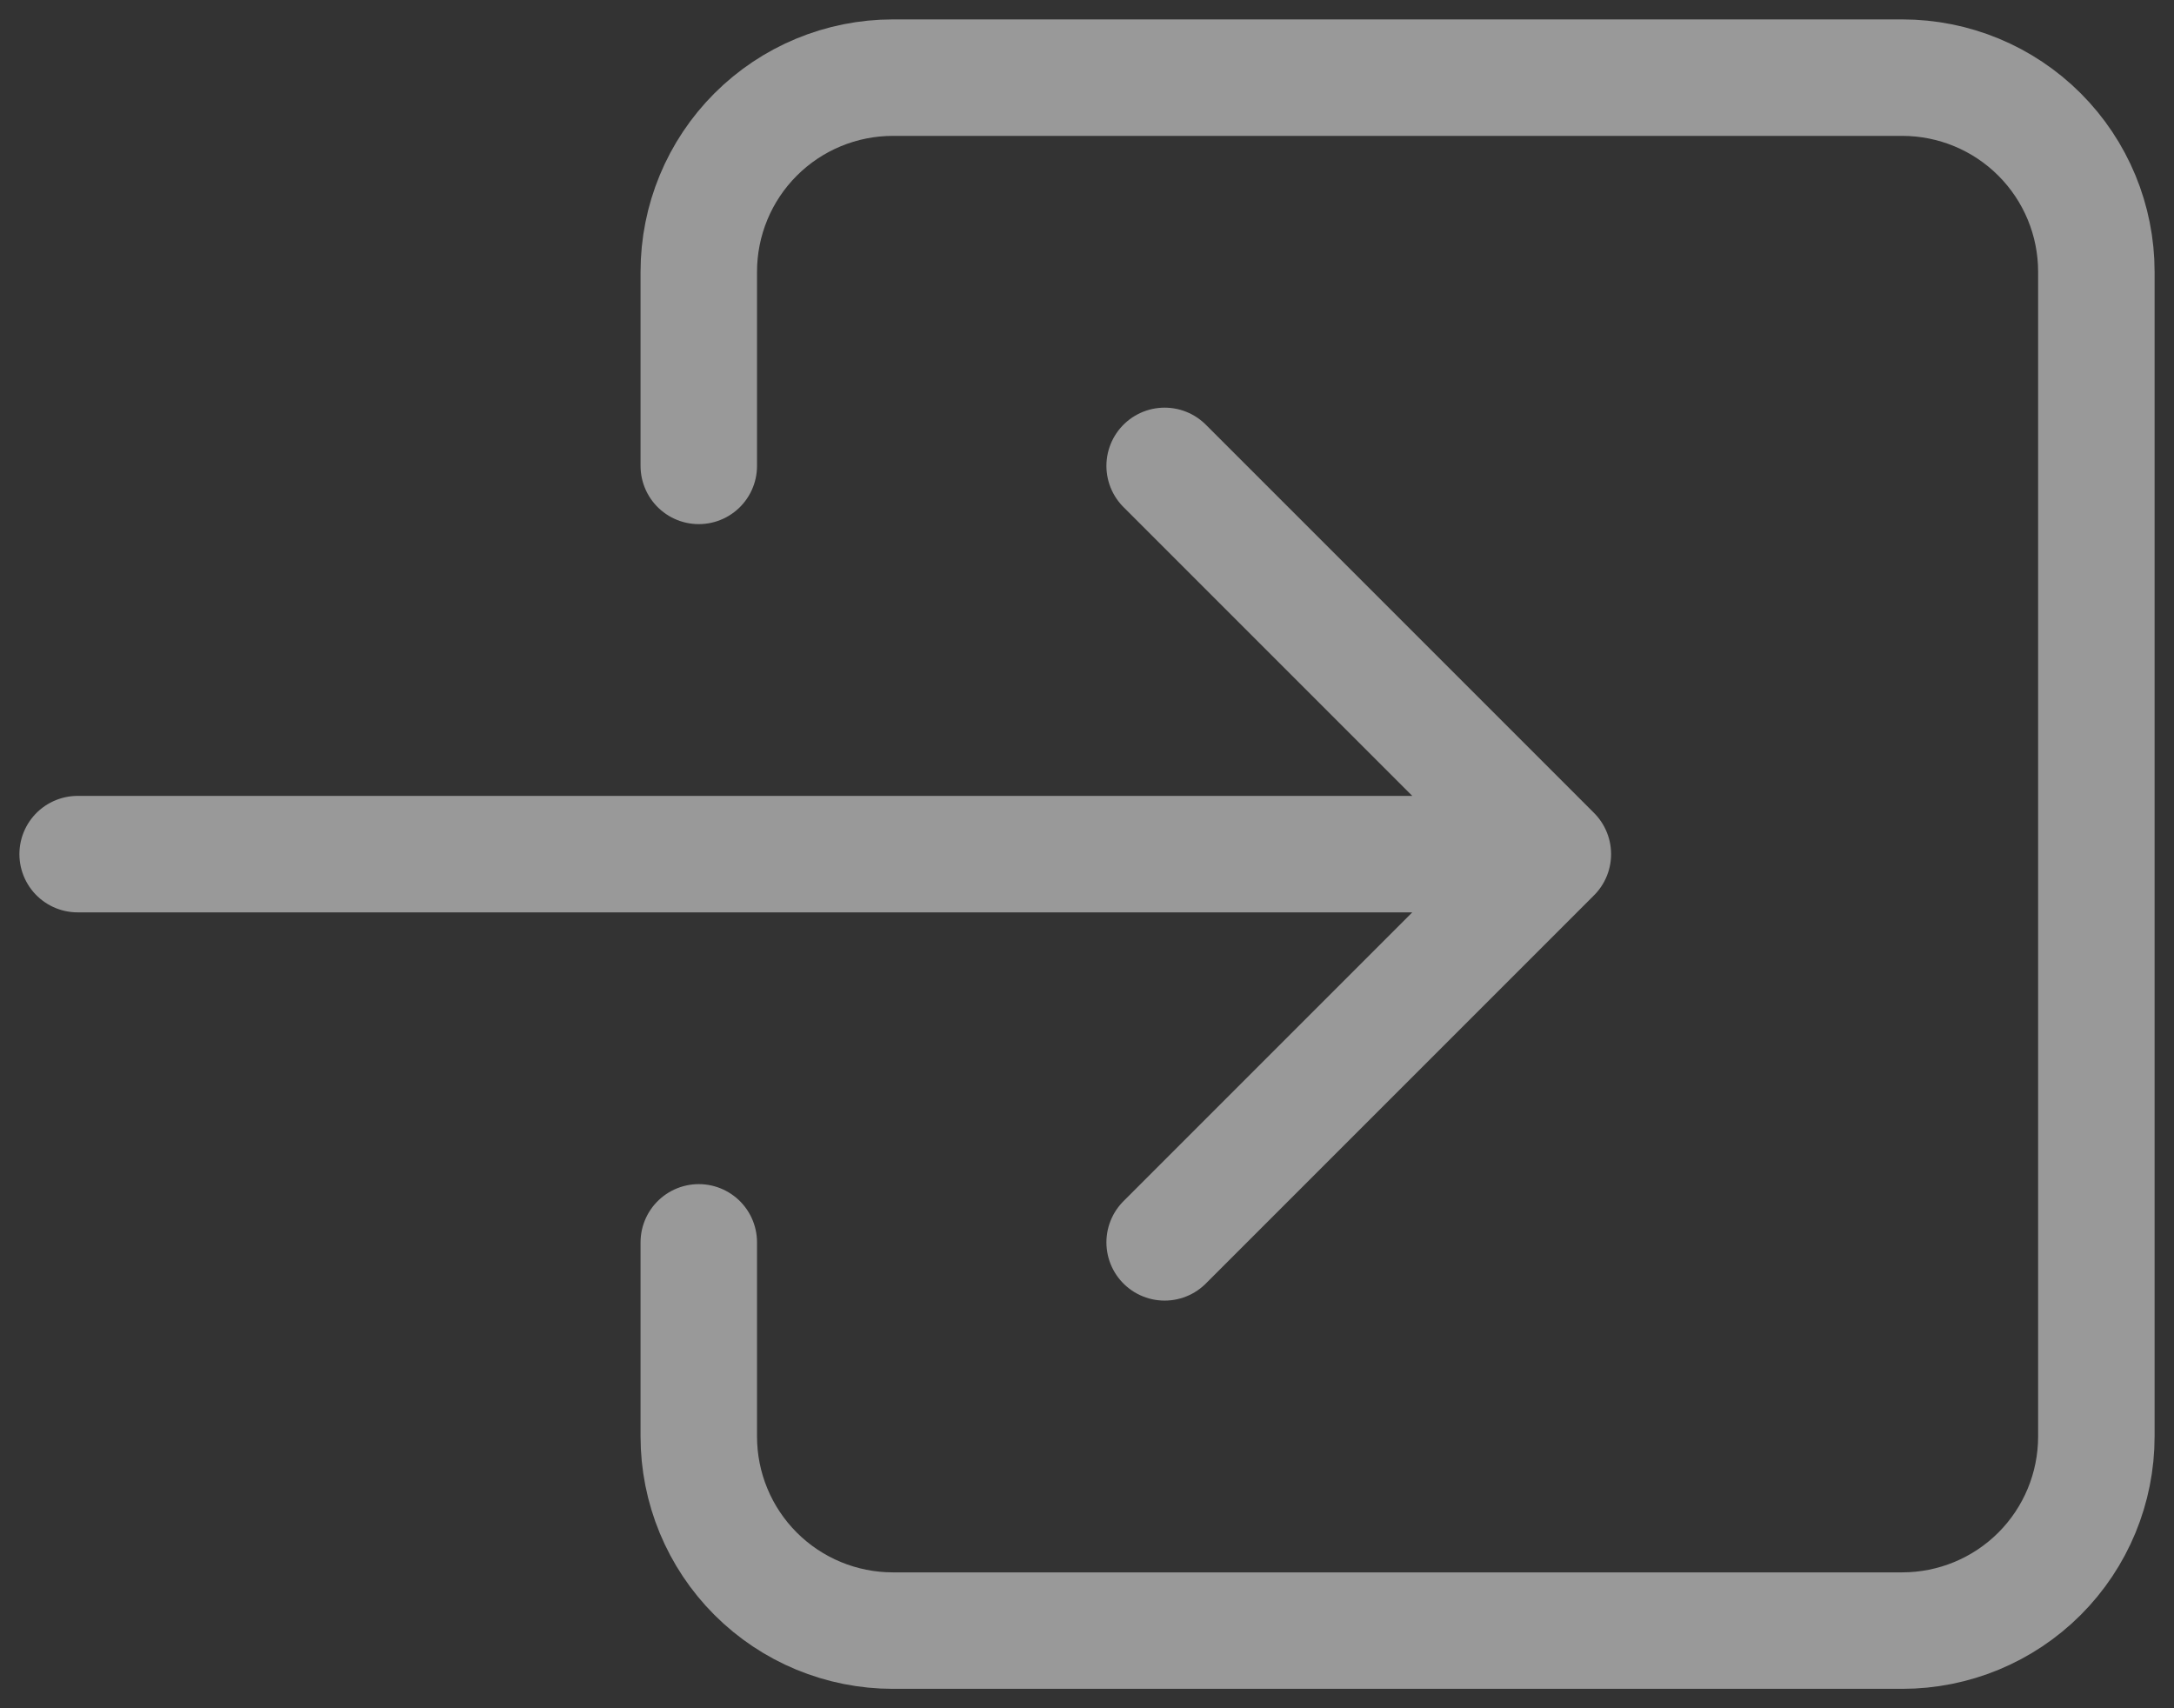 <svg width="28" height="22" viewBox="0 0 28 22" fill="none" xmlns="http://www.w3.org/2000/svg">
<rect x="0" y="0" width="28" height="22" fill="#333333" stroke="none"/>
<path d="M9 6V3.5C9 2.837 9.263 2.201 9.732 1.732C10.201 1.263 10.837 1 11.5 1H24.5C25.163 1 25.799 1.263 26.268 1.732C26.737 2.201 27 2.837 27 3.5V18.5C27 19.163 26.737 19.799 26.268 20.268C25.799 20.737 25.163 21 24.5 21H11.5C10.837 21 10.201 20.737 9.732 20.268C9.263 19.799 9 19.163 9 18.5V16" stroke="white" stroke-opacity="0.5" stroke-width="1.5" stroke-linecap="round" stroke-linejoin="round"/>
<path d="M15 16L20 11L15 6M1 11H19" stroke="white" stroke-opacity="0.5" stroke-width="1.5" stroke-linecap="round" stroke-linejoin="round"/>
</svg>
